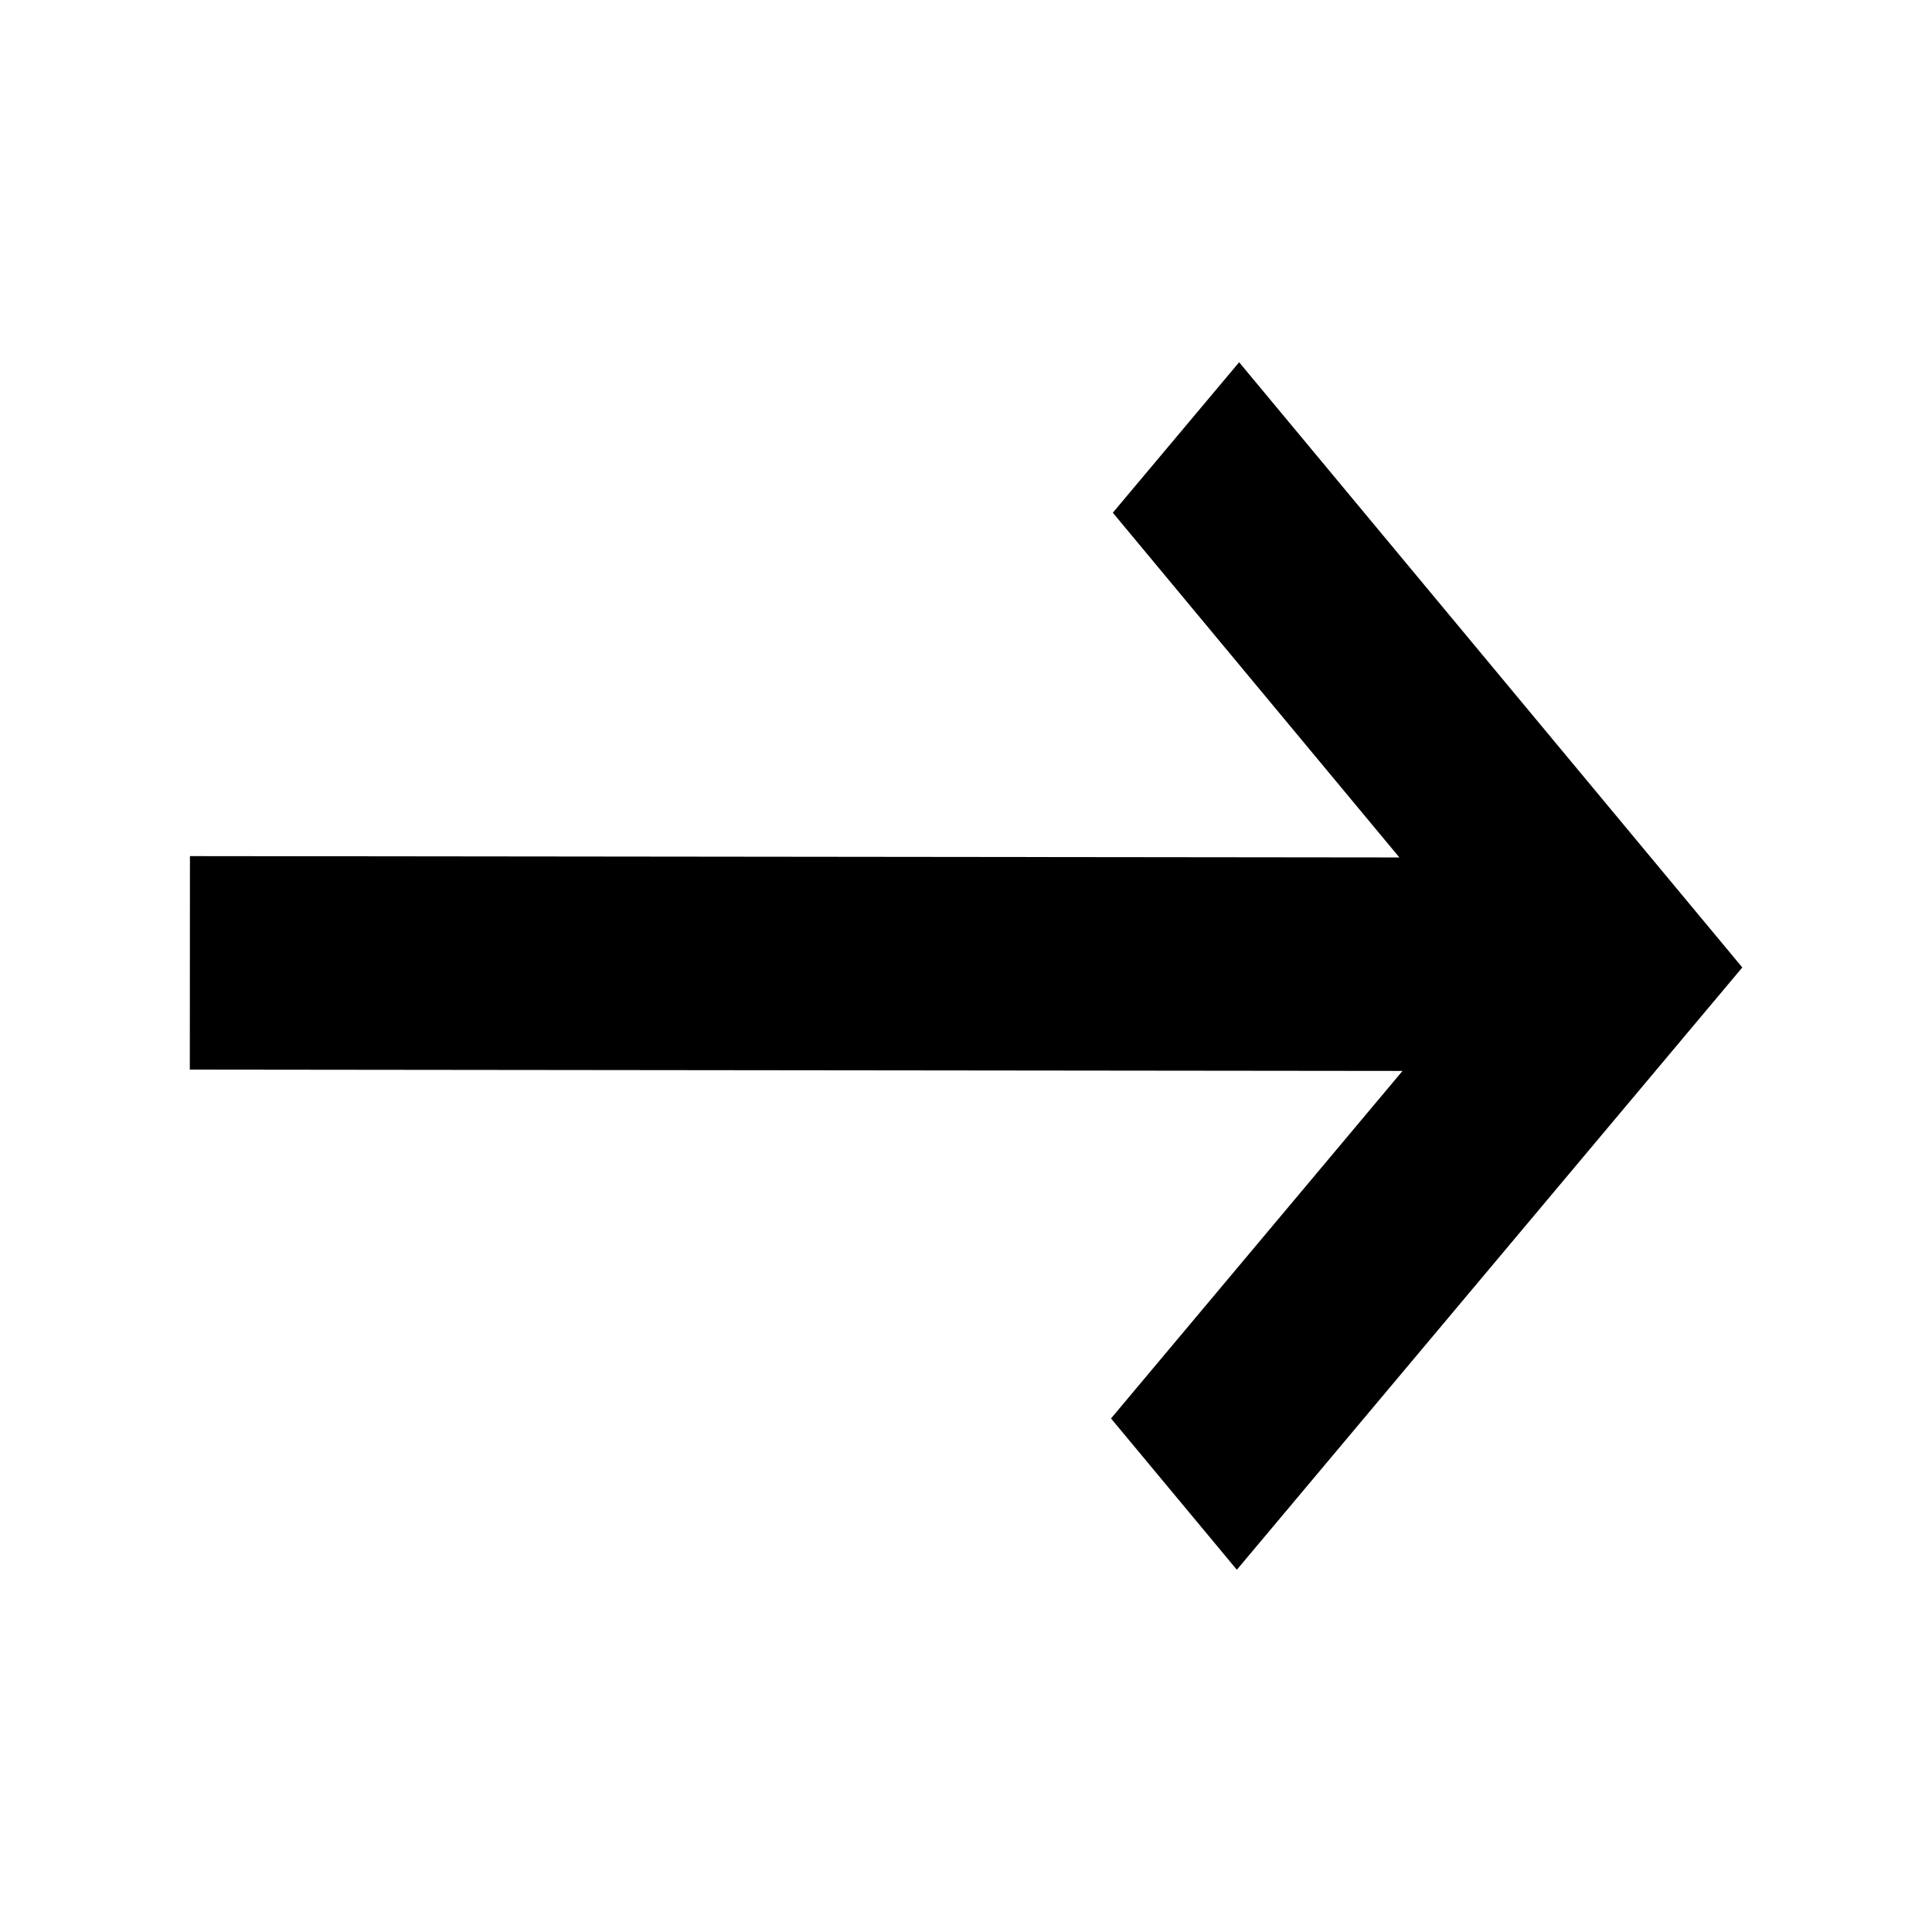 <svg width="100%" height="100%" viewBox="0 0 16 16" fill="inherit" xmlns="http://www.w3.org/2000/svg">
<path d="M10.243 13L9.201 11.747L11.615 8.869L1.572 8.858L1.573 7.09L11.589 7.101L9.216 4.246L10.262 3L14.429 8.012L10.243 13Z" fill="inherit"/>
</svg>
